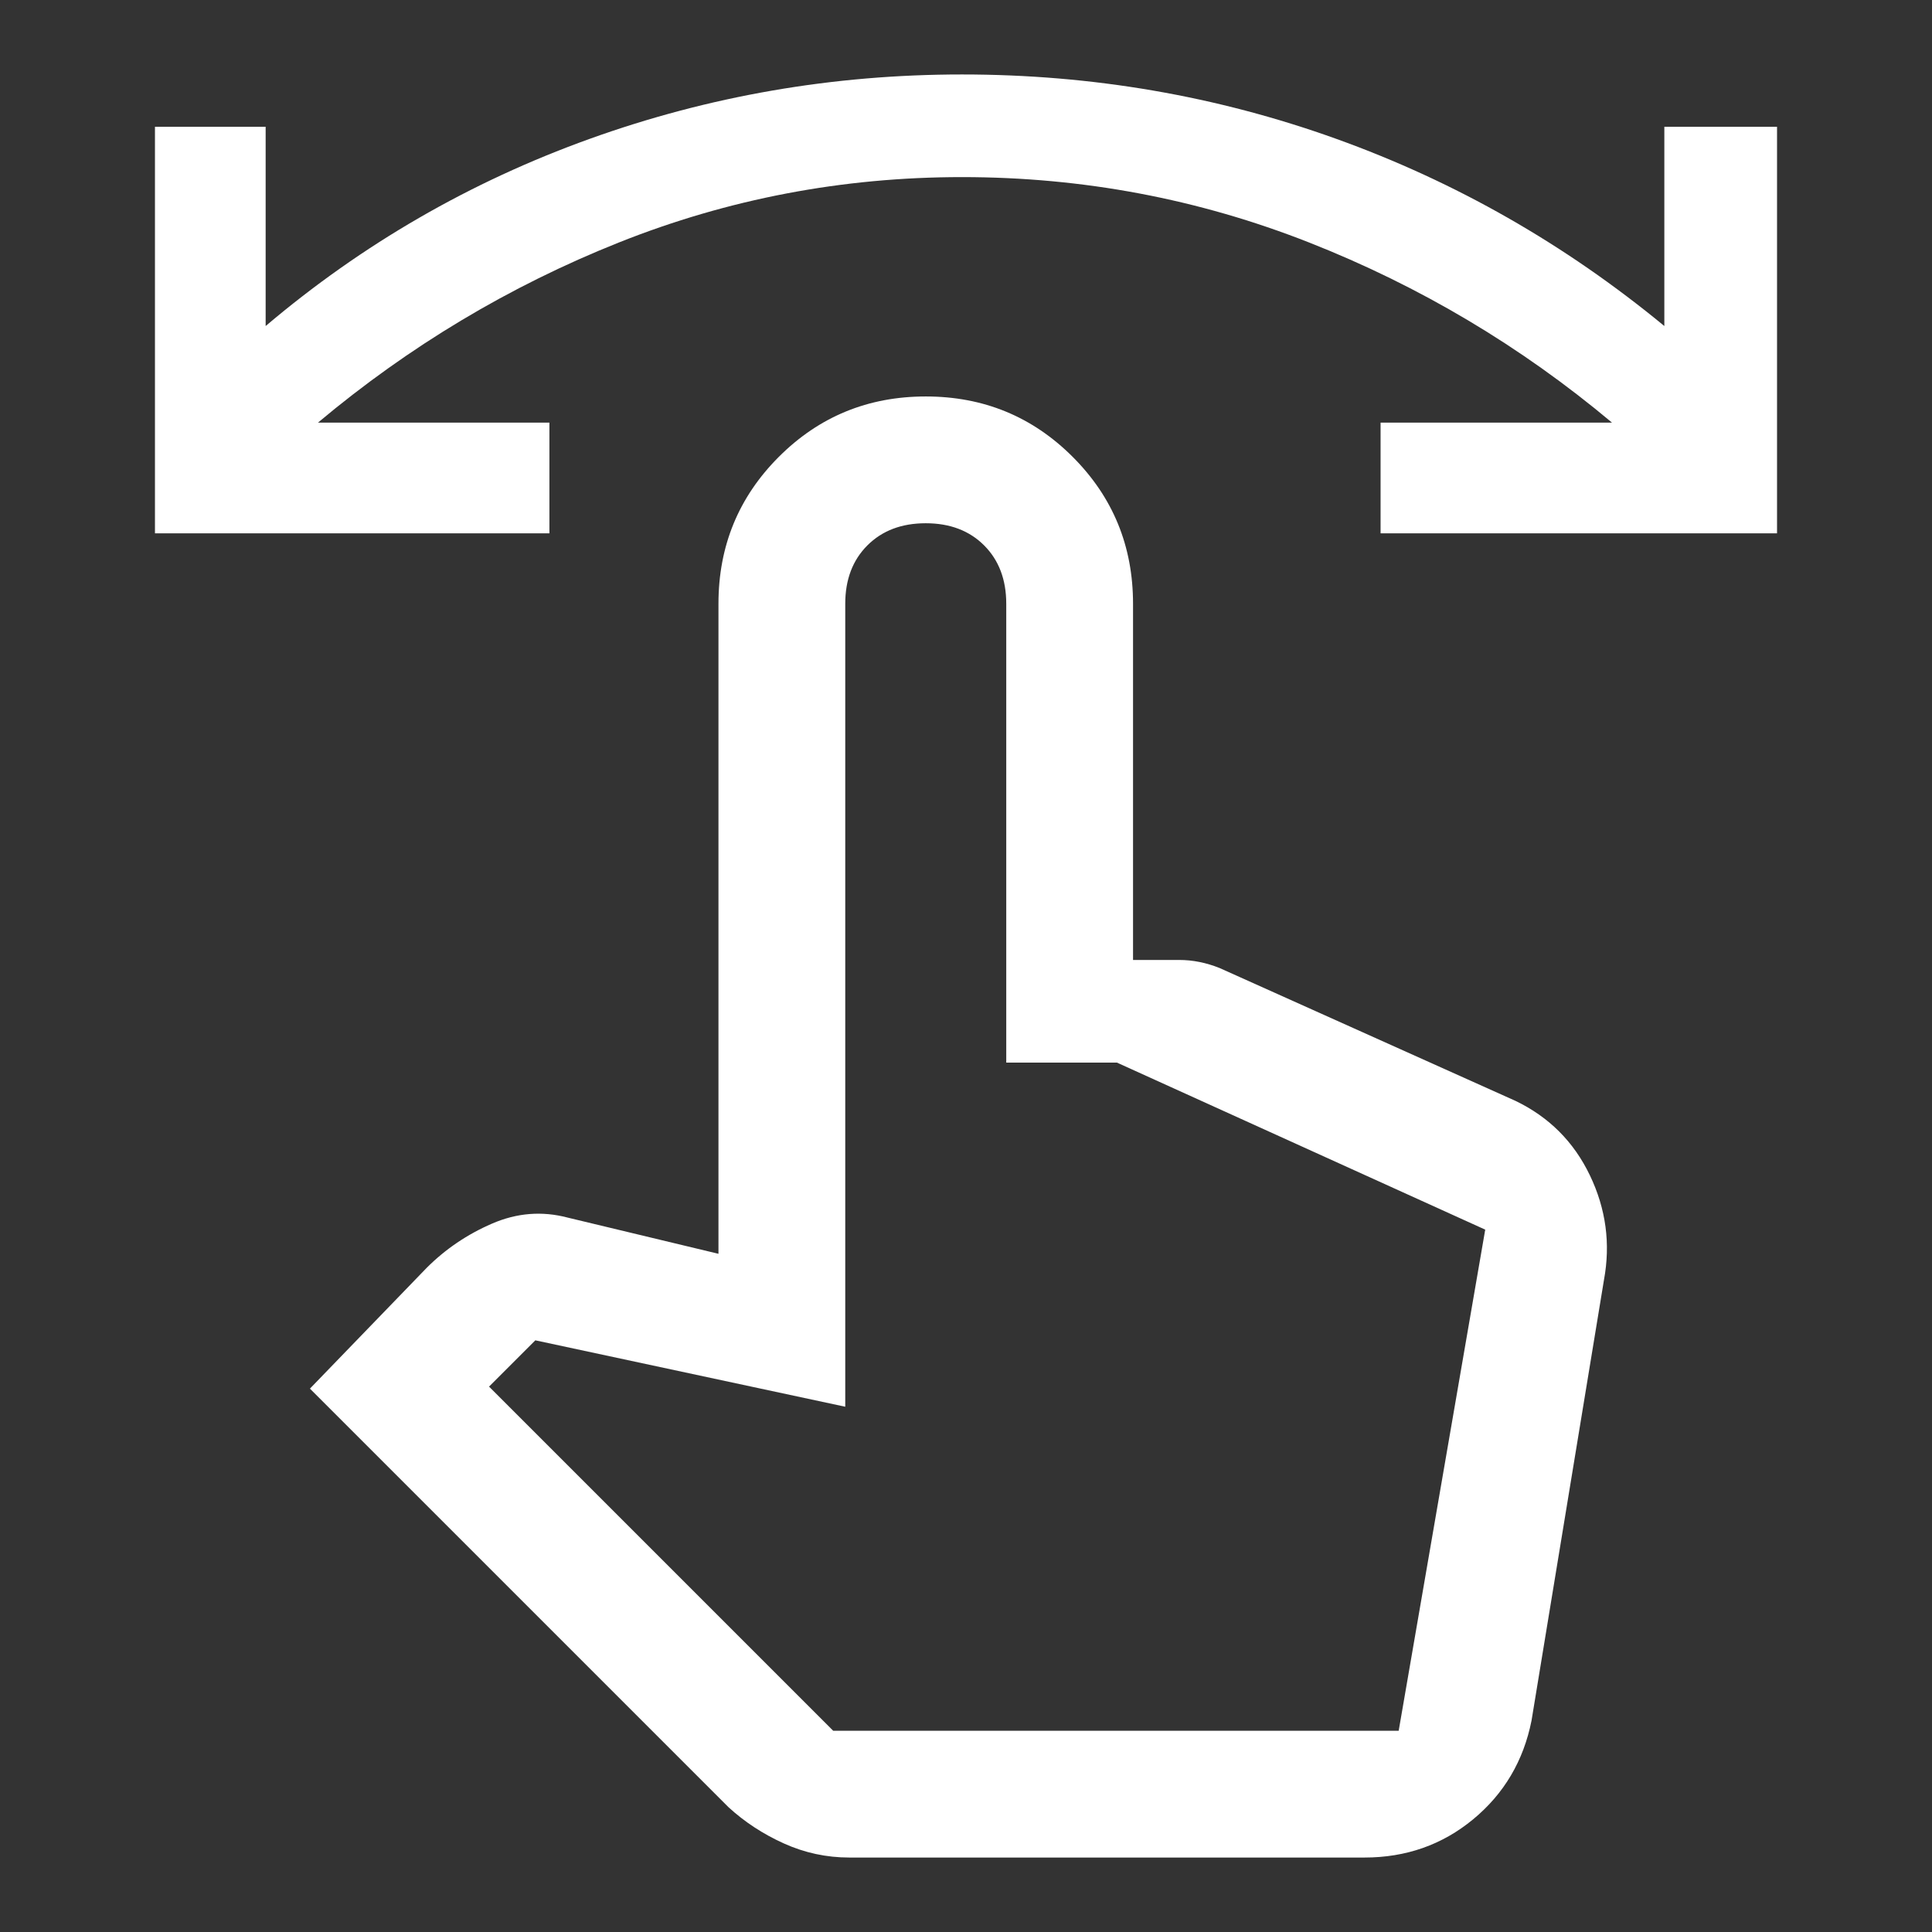 <svg xmlns="http://www.w3.org/2000/svg" height="48" width="48"><rect width="100%" height="100%" fill="#333333" stroke="none"/><path fill="#FFFFFF" d="M3.85 13.25V3.15H6.6V8.1Q10.2 5.05 14.65 3.45Q19.1 1.85 23.9 1.85Q28.75 1.85 33.2 3.45Q37.65 5.05 41.35 8.1V3.15H44.15V13.25H34.3V10.5H40.05Q36.65 7.65 32.525 6.025Q28.4 4.4 23.9 4.4Q19.45 4.4 15.375 6.025Q11.3 7.65 7.9 10.5H13.65V13.25ZM21.1 46.15Q20.25 46.15 19.475 45.8Q18.7 45.45 18.1 44.9L7.7 34.5L10.6 31.5Q11.3 30.8 12.225 30.4Q13.15 30 14.1 30.25L17.85 31.15V15Q17.85 12.85 19.35 11.35Q20.85 9.85 23 9.85Q25.15 9.85 26.65 11.35Q28.15 12.85 28.15 15V23.85H29.3Q29.55 23.85 29.8 23.9Q30.05 23.95 30.3 24.05L37.65 27.35Q38.9 27.95 39.5 29.2Q40.1 30.45 39.85 31.8L38.05 42.75Q37.75 44.25 36.6 45.2Q35.45 46.15 33.9 46.15ZM20.7 43H34.75L36.9 30.55Q36.9 30.55 36.9 30.55Q36.9 30.55 36.9 30.55L27.75 26.4H25V15Q25 14.1 24.45 13.55Q23.9 13 23 13Q22.1 13 21.55 13.55Q21 14.1 21 15V34.95L13.3 33.3L12.15 34.45ZM20.7 43H21Q21 43 21.55 43Q22.1 43 23 43Q23.9 43 24.45 43Q25 43 25 43H27.75H34.75Q34.75 43 34.75 43Q34.75 43 34.75 43Z"/></svg>